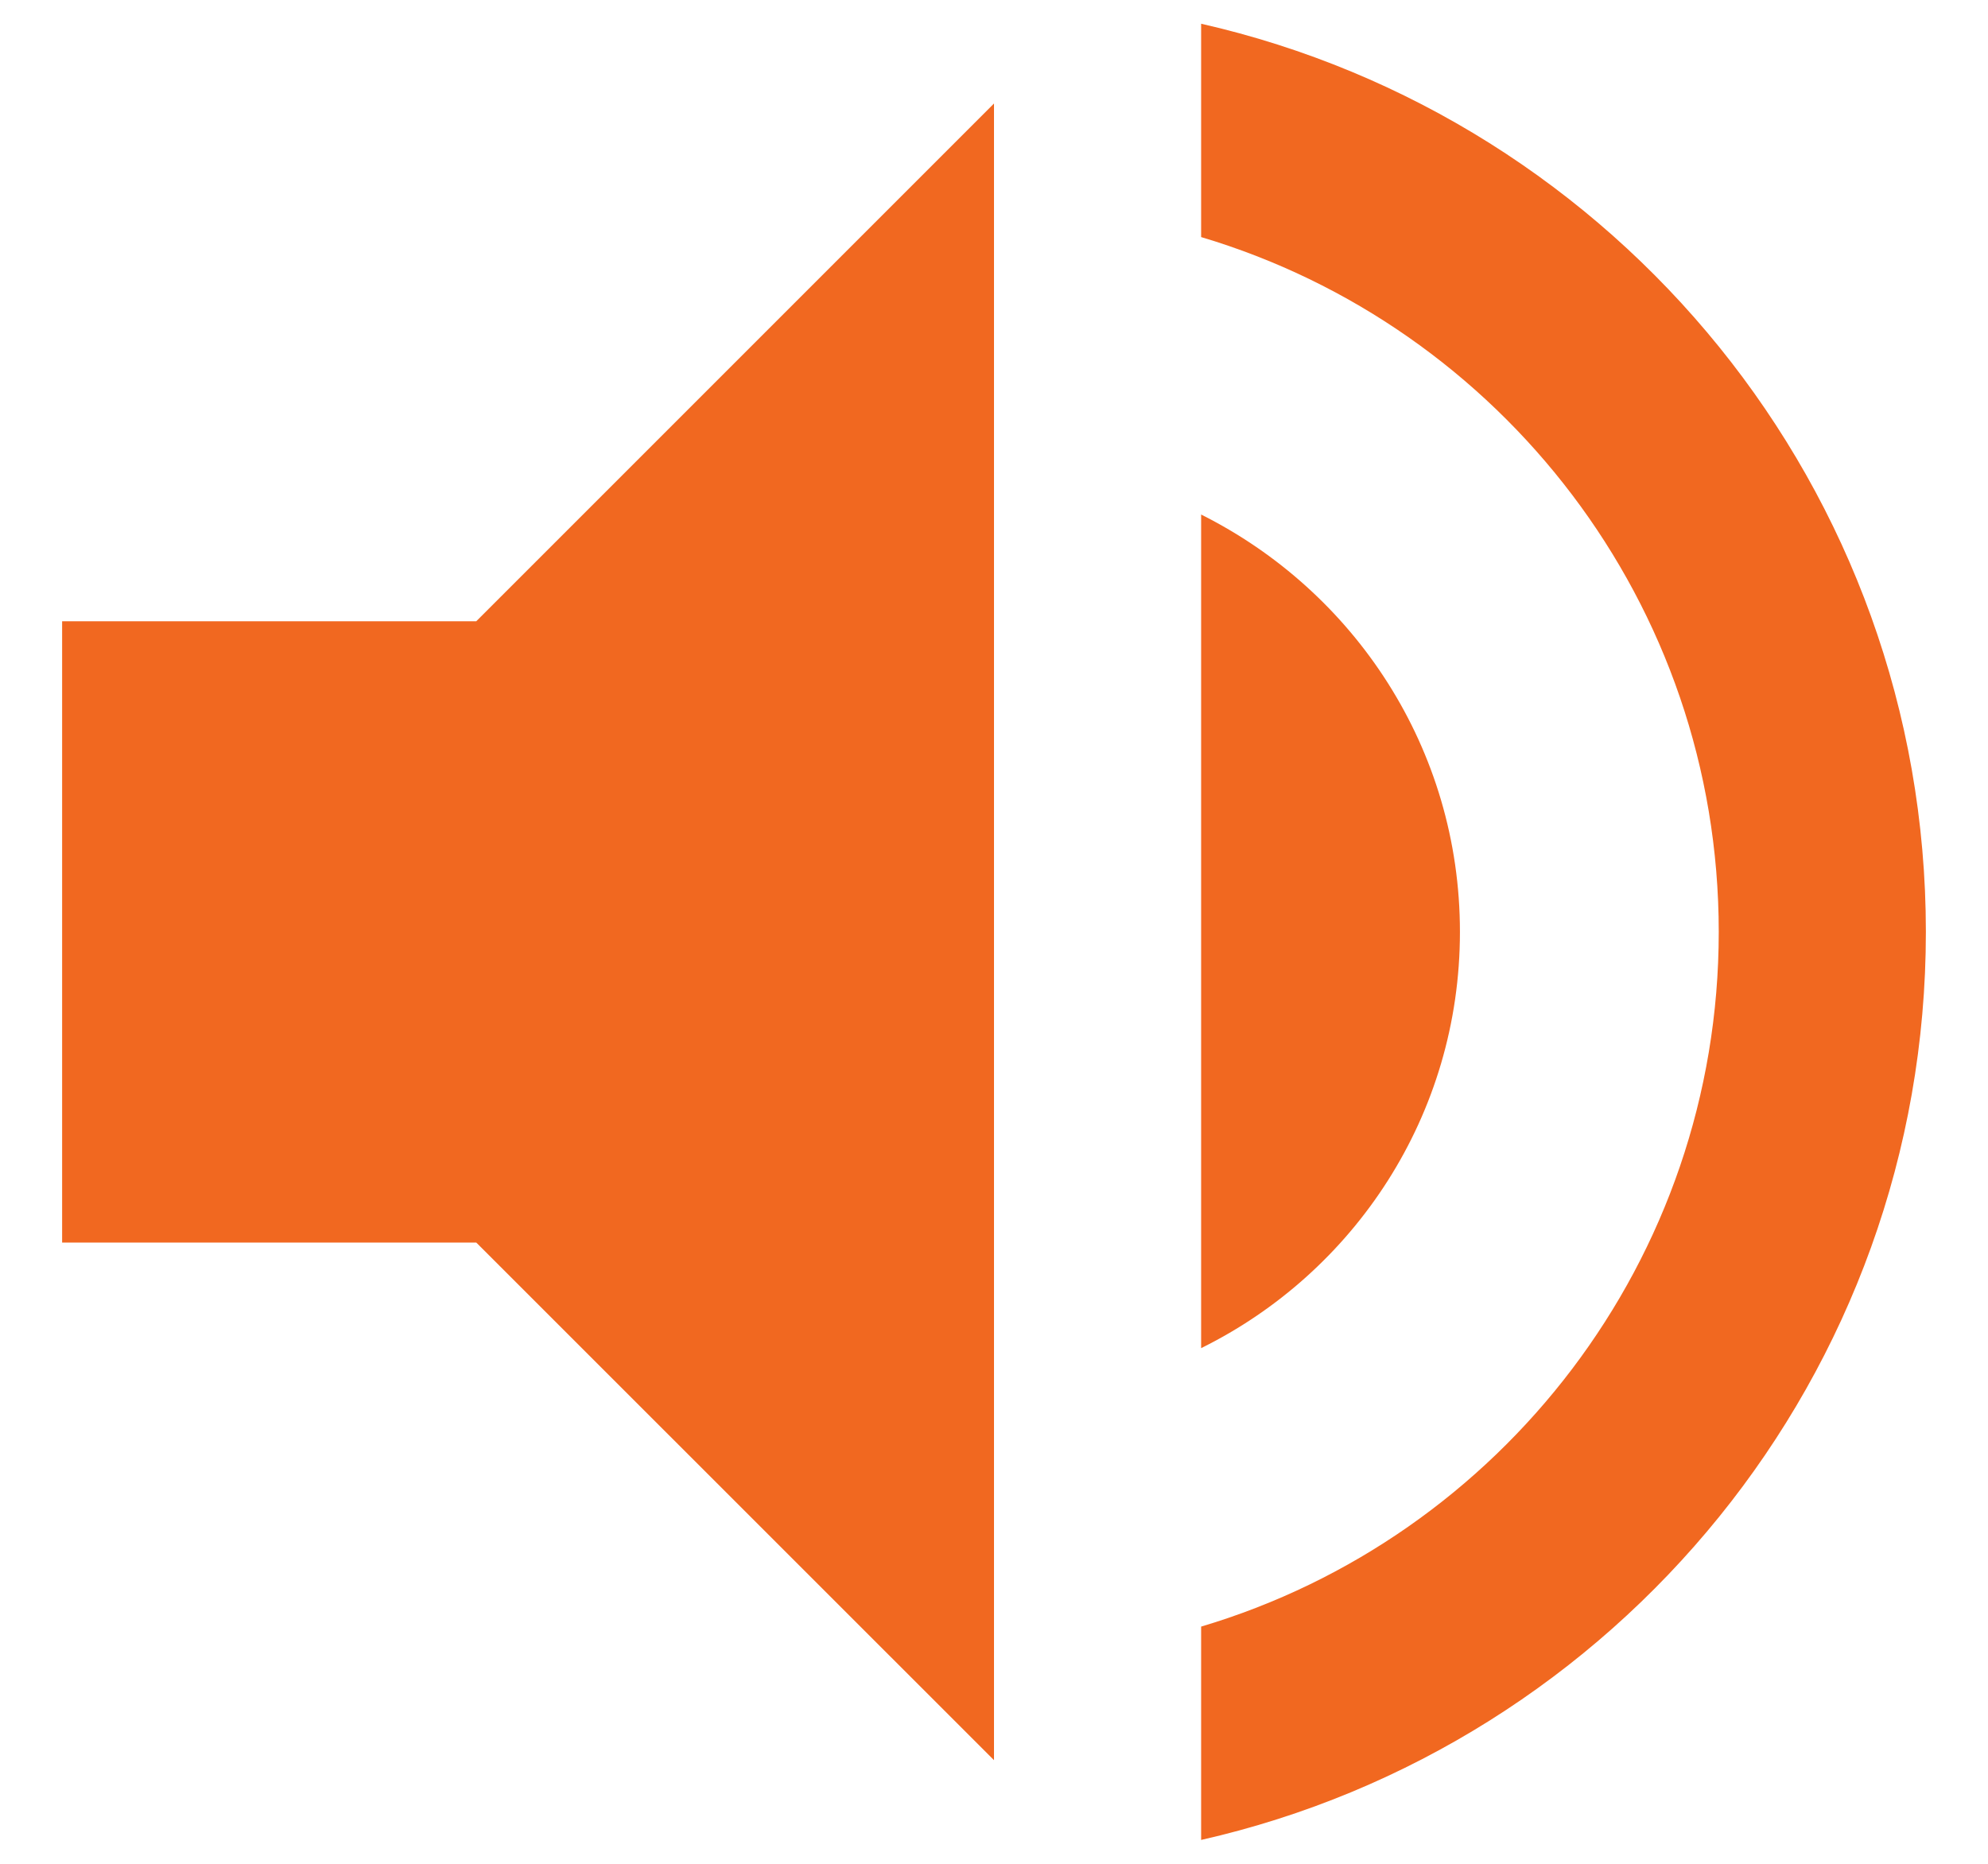 <svg width="16" height="15" viewBox="0 0 16 15" fill="none" xmlns="http://www.w3.org/2000/svg">
<path d="M0.5 5L0.5 10H3.833L8 14.166L8 0.833L3.833 5H0.5ZM11.75 7.5C11.75 6.025 10.9 4.758 9.667 4.141L9.667 10.85C10.9 10.241 11.75 8.975 11.75 7.5ZM9.667 0.191V1.908C12.075 2.625 13.833 4.858 13.833 7.5C13.833 10.141 12.075 12.375 9.667 13.091V14.808C13.008 14.05 15.5 11.066 15.5 7.5C15.5 3.933 13.008 0.95 9.667 0.191Z" fill="#F16820"/>
</svg>
